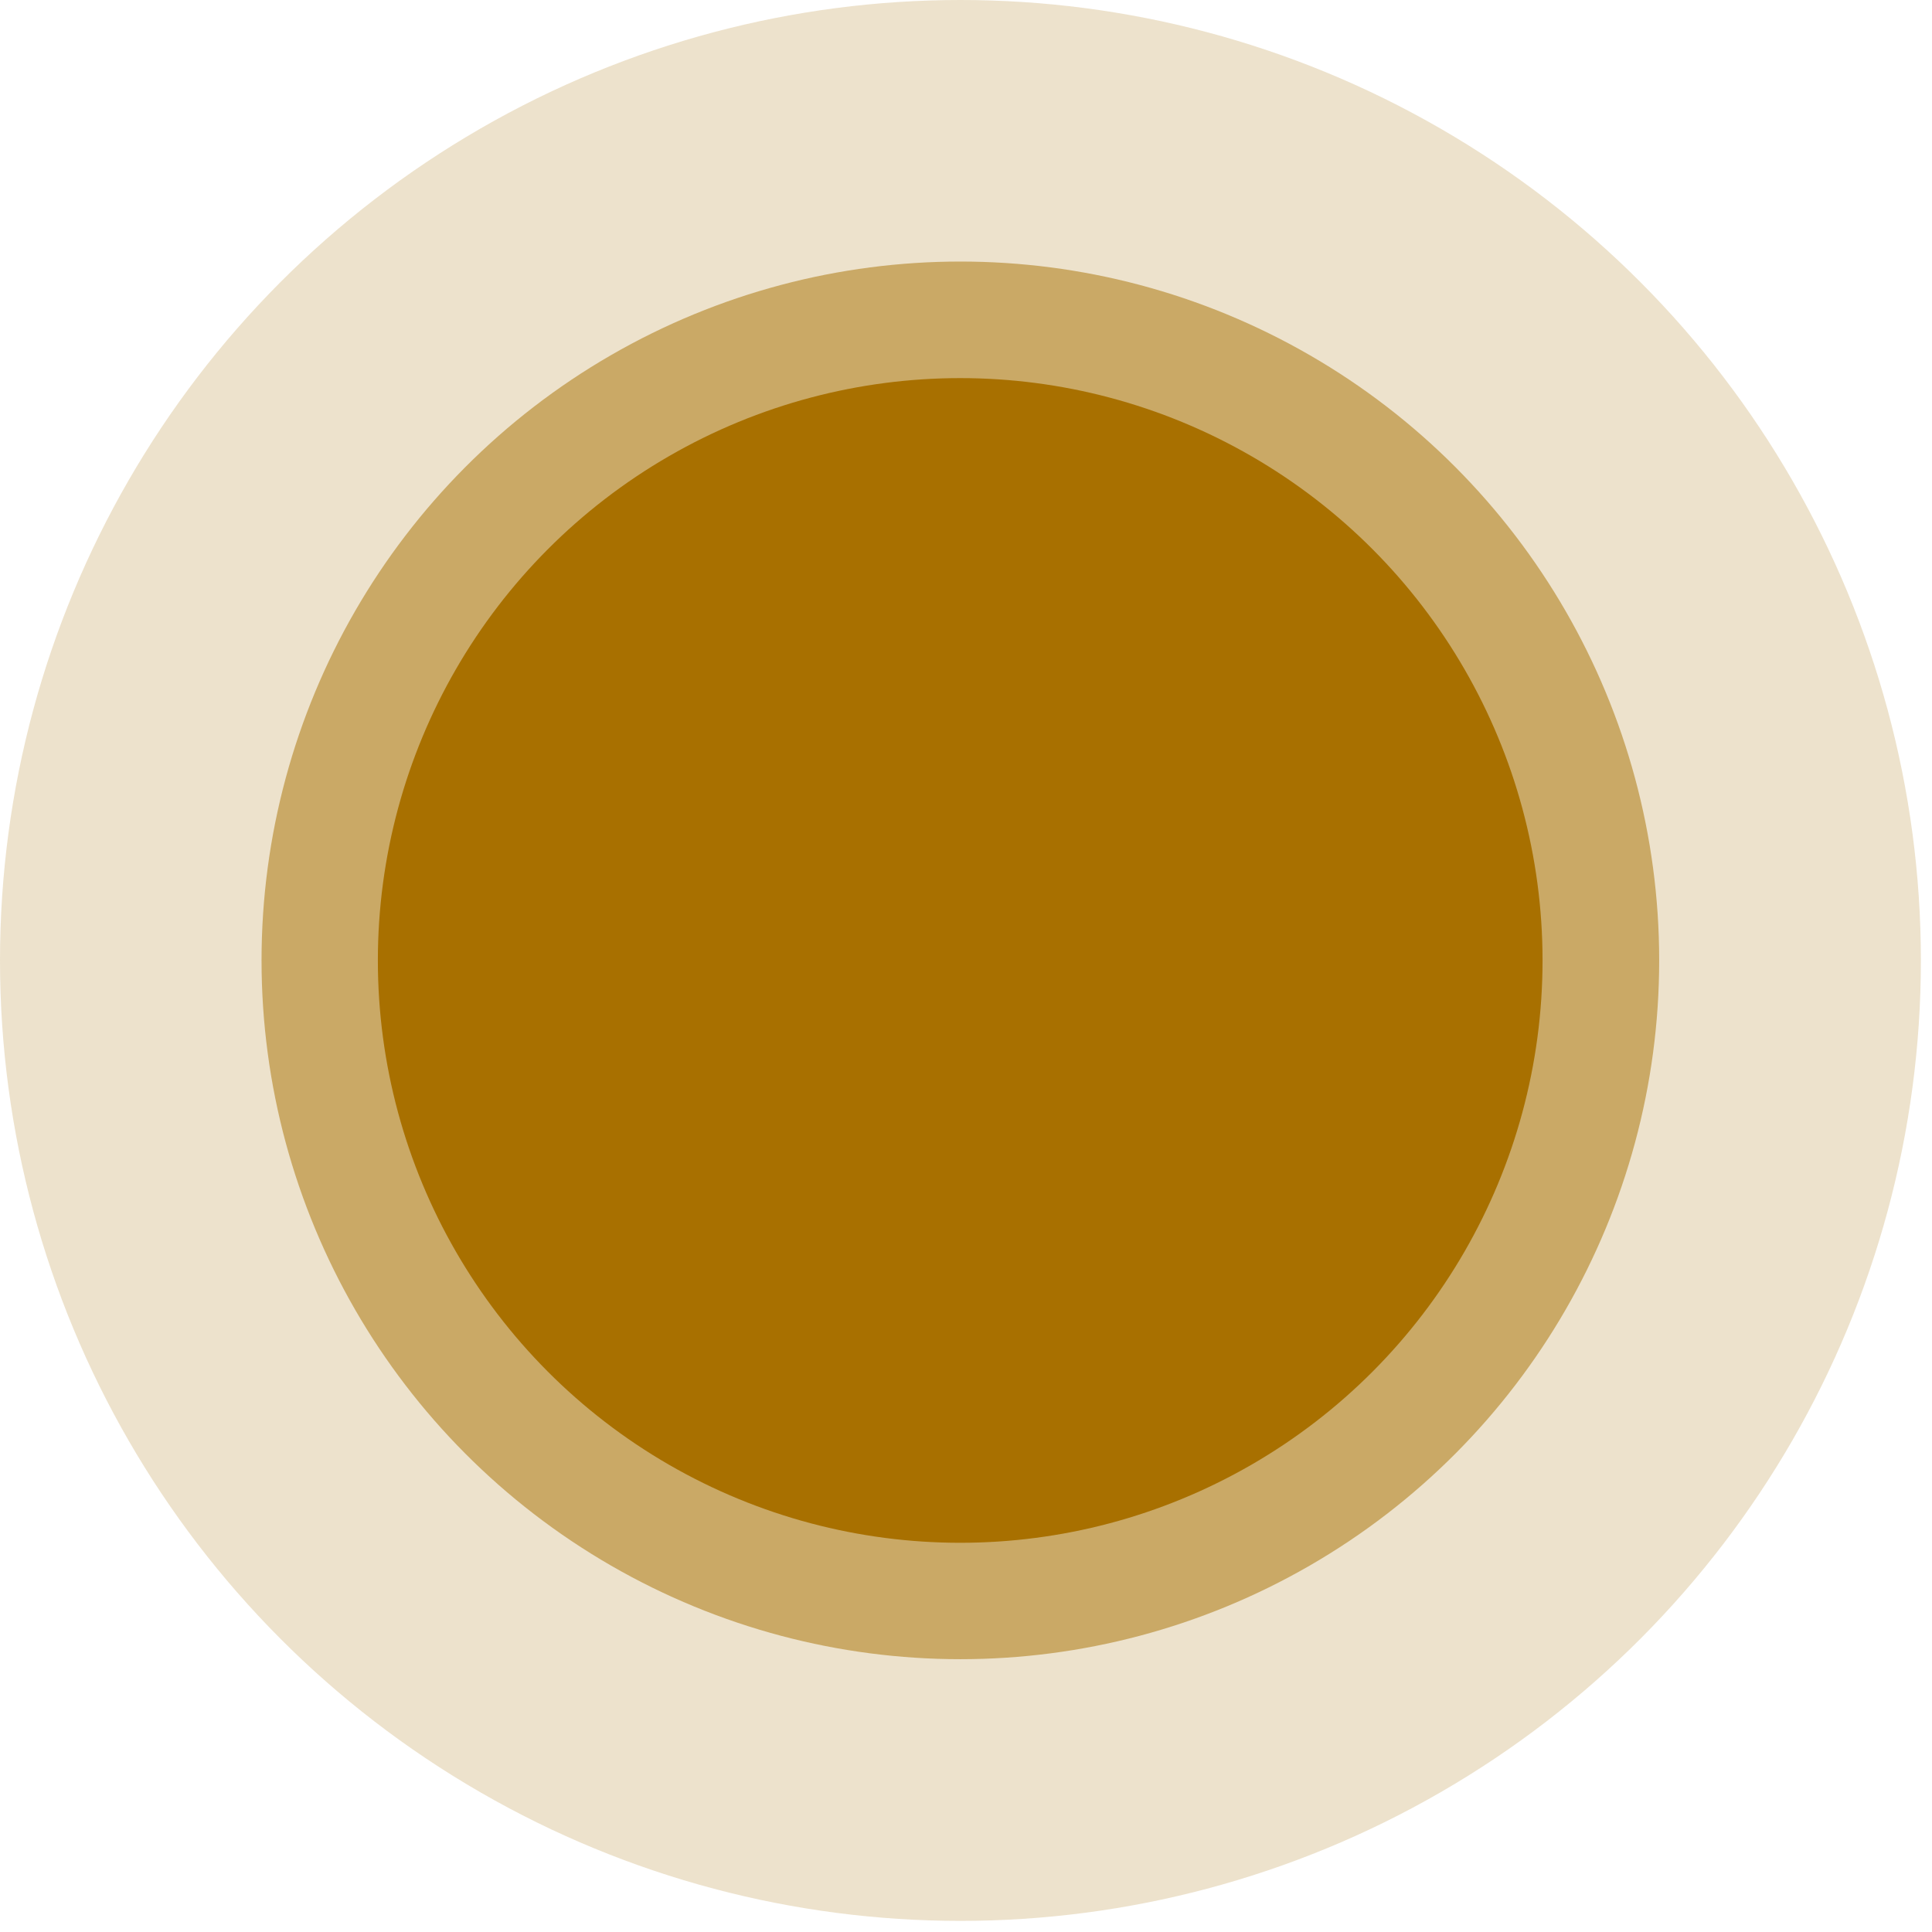 <svg width="24" height="24" viewBox="0 0 24 24" fill="none" xmlns="http://www.w3.org/2000/svg">
<circle opacity="0.2" cx="11.931" cy="11.931" r="11.931" transform="rotate(180 11.931 11.931)" fill="#A87000"/>
<circle opacity="0.5" cx="11.93" cy="11.93" r="8.681" transform="rotate(180 11.93 11.93)" fill="#A87000"/>
<circle cx="11.928" cy="11.931" r="7.234" transform="rotate(180 11.928 11.931)" fill="#A87000"/>
</svg>
